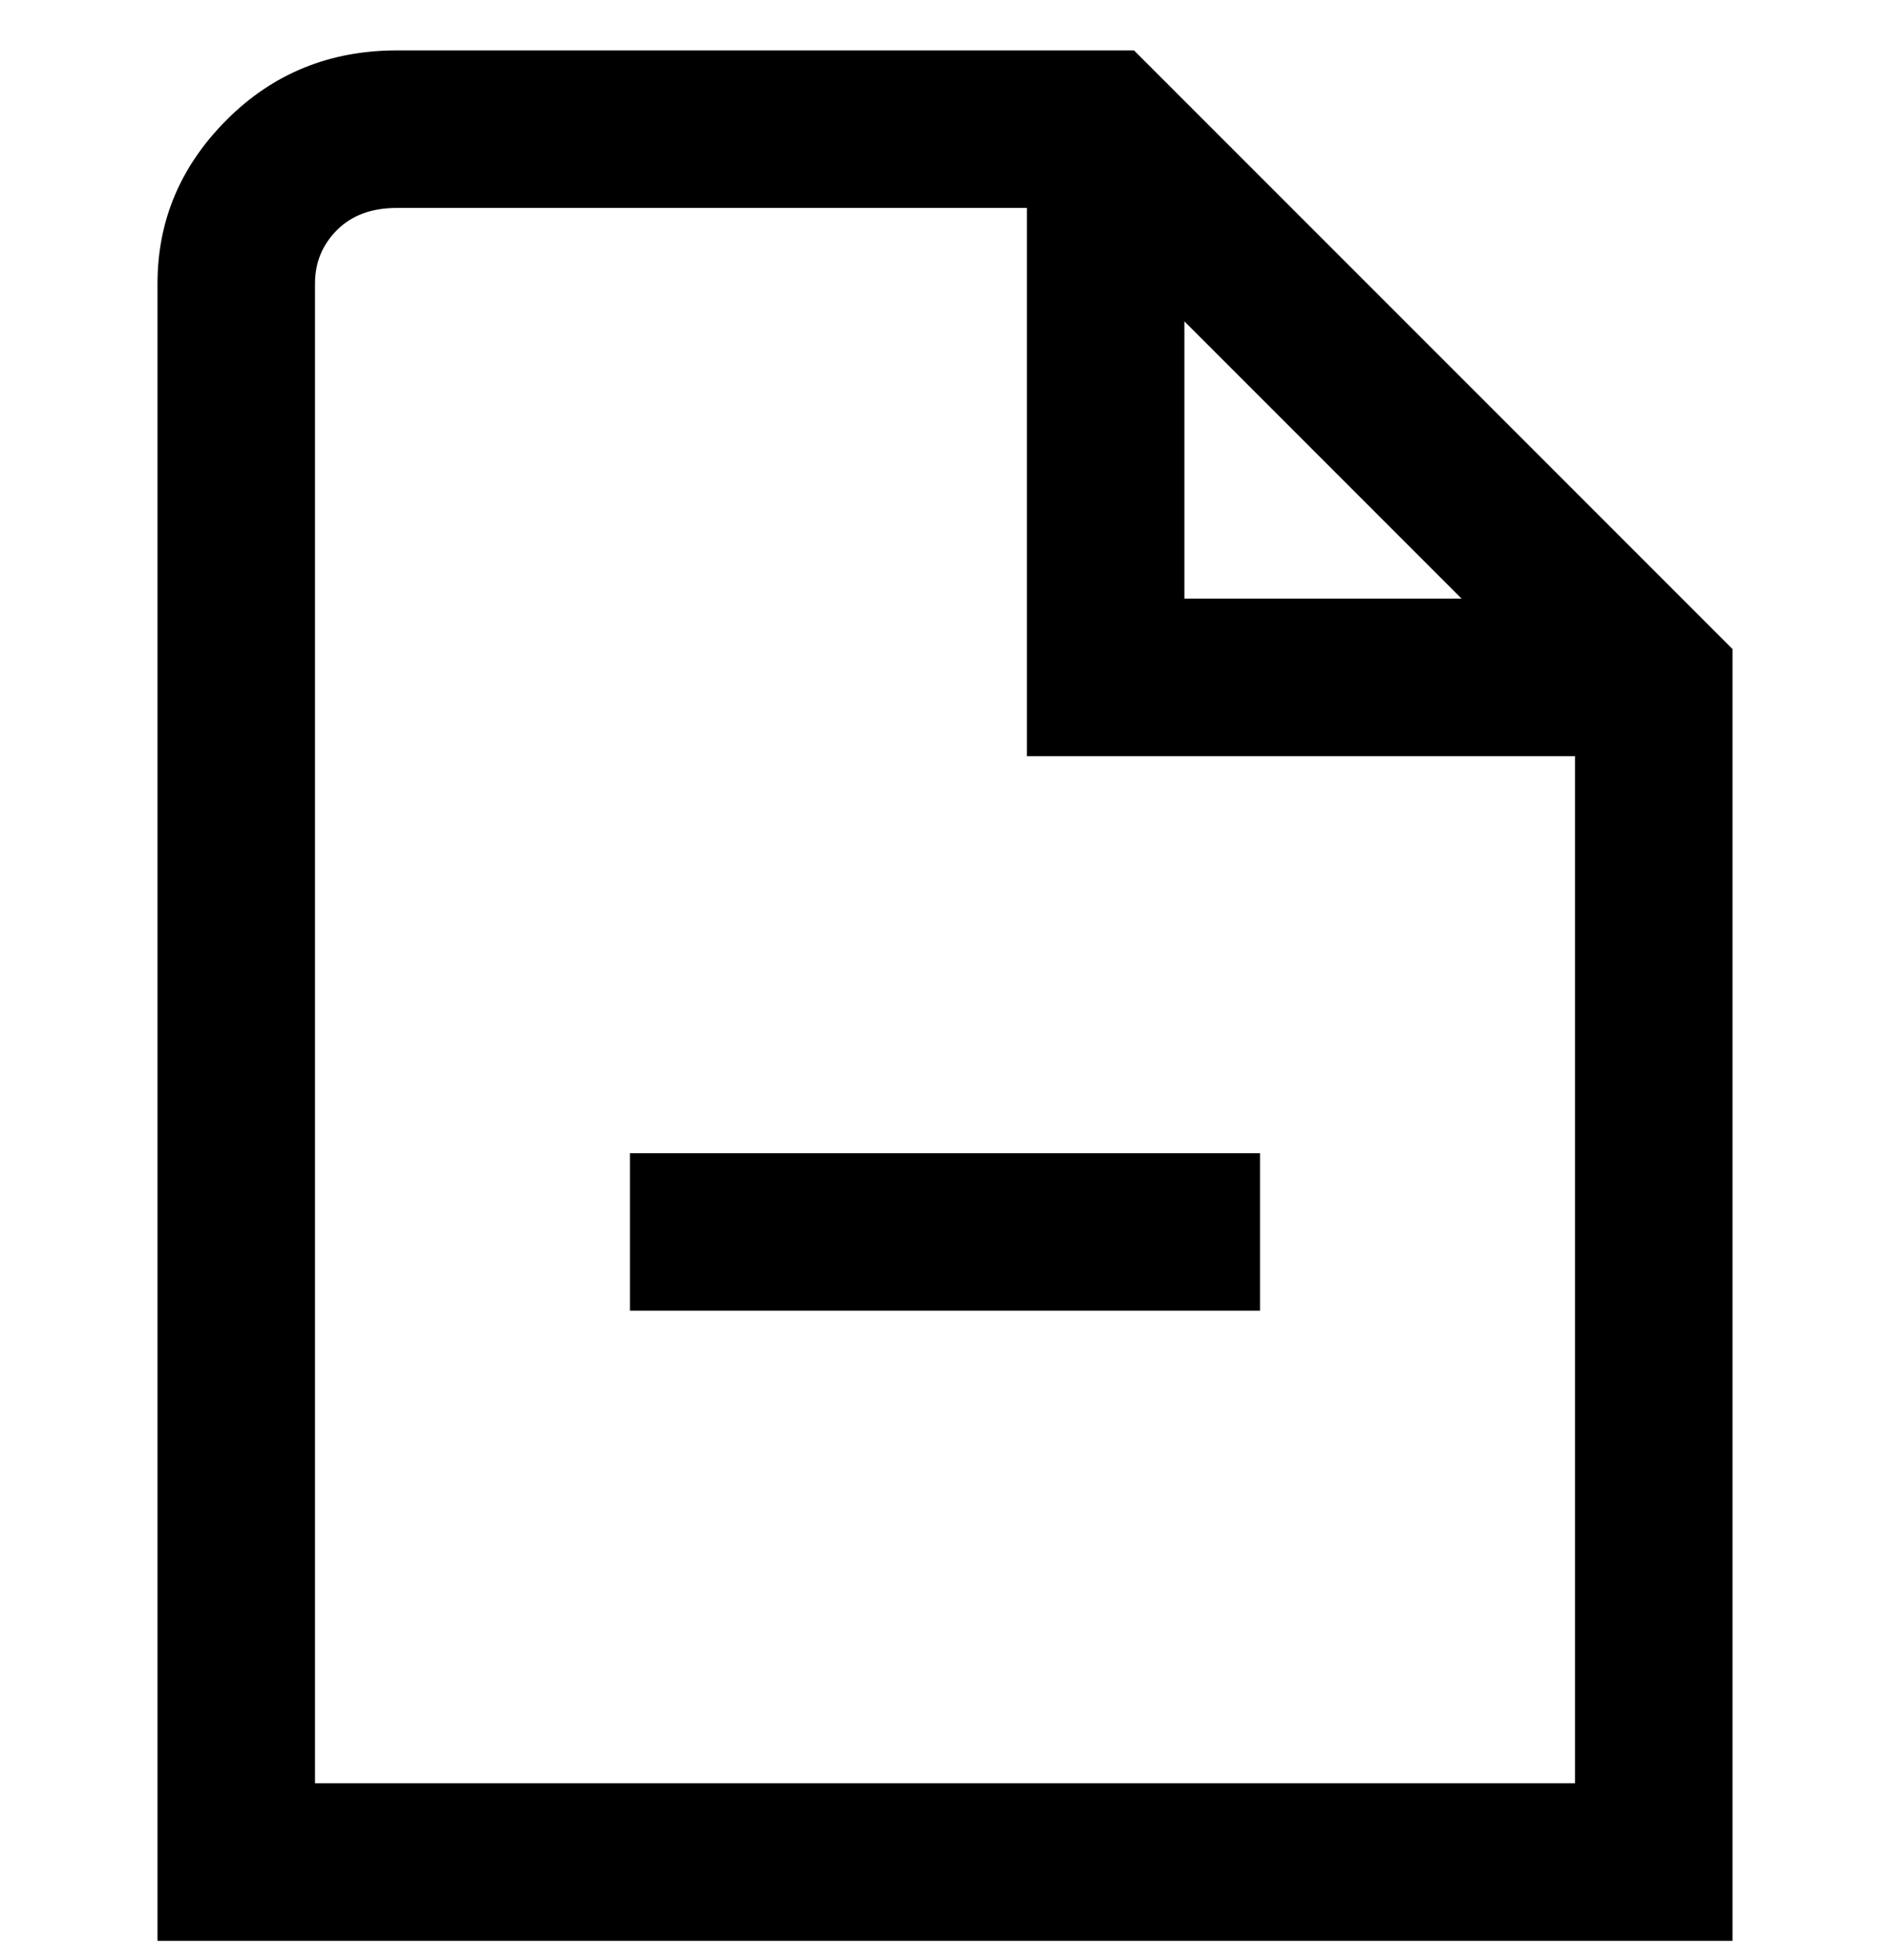 <svg viewBox="0 0 300 311" xmlns="http://www.w3.org/2000/svg"><path d="M100 183h100v25H100v-25zm175-80v205H25V45q0-15 11-26T63 8h117l95 95zm-87-8h44l-44-44v44zm62 25h-87V33H63q-6 0-9.5 3.5T50 45v238h200V120z"/></svg>